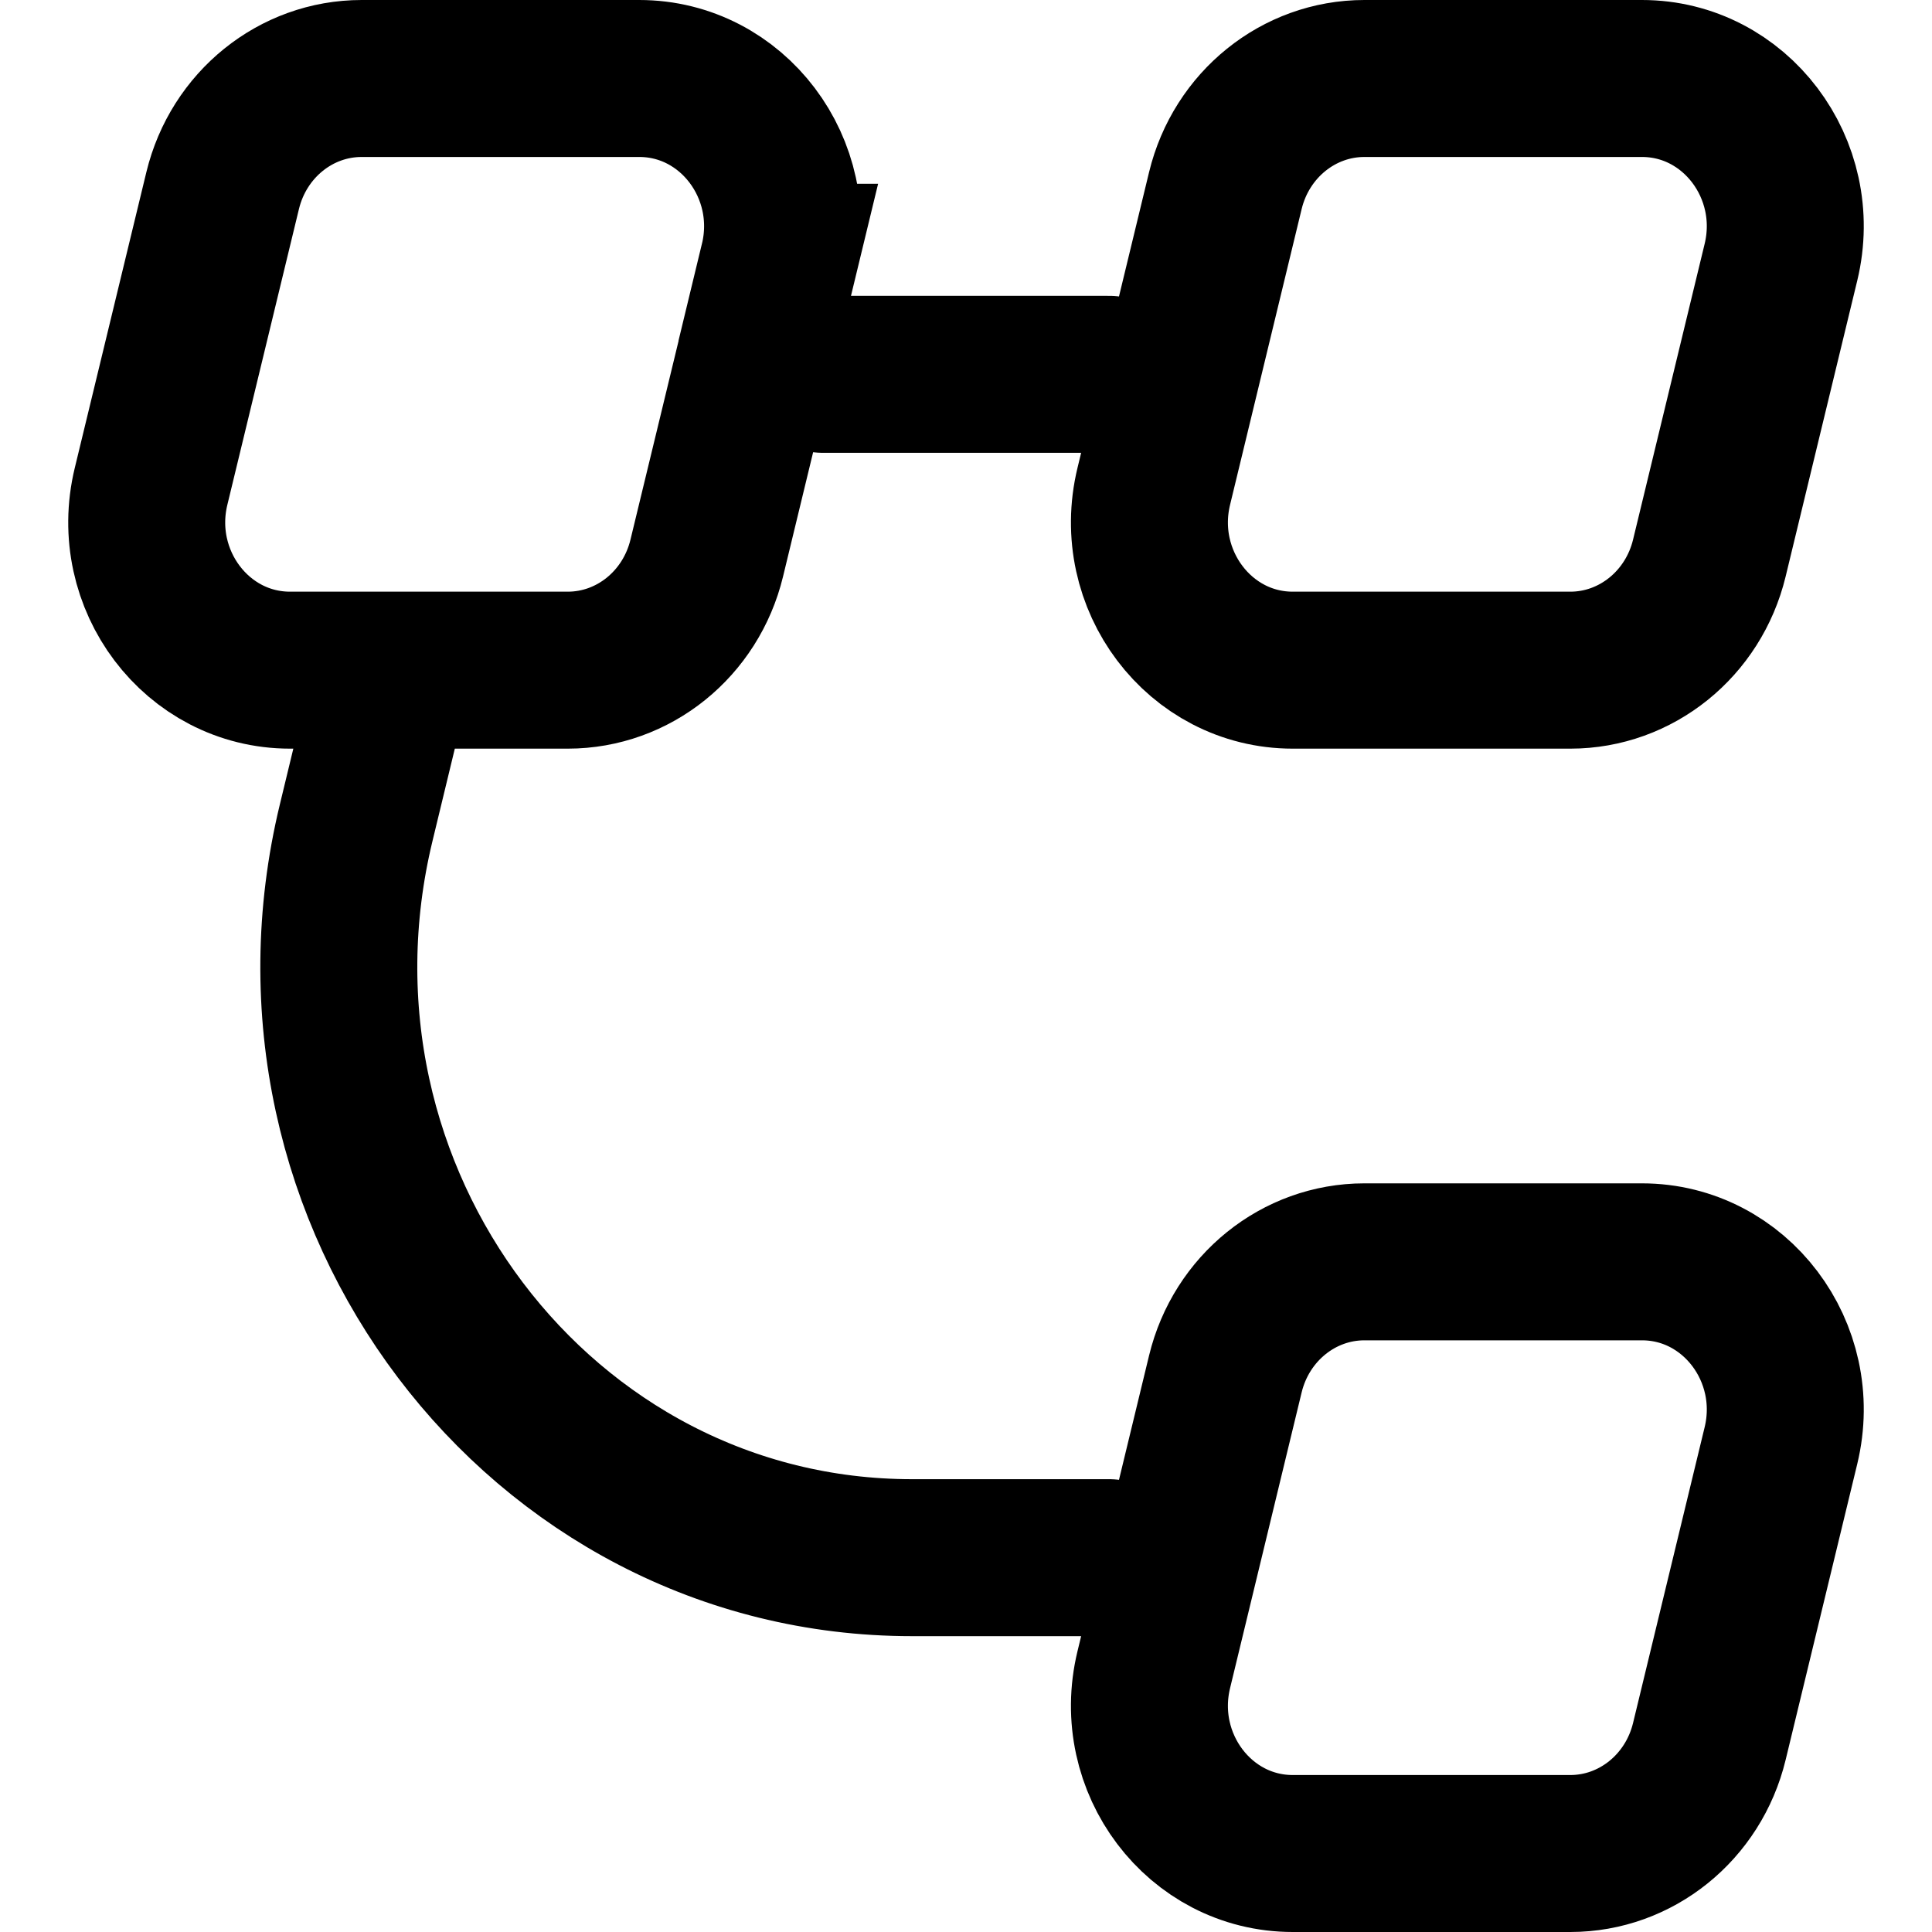 <svg xmlns="http://www.w3.org/2000/svg" fill="none" viewBox="0 0 16 16"><path stroke="currentColor" stroke-linecap="round" stroke-width="1.3" d="M9.186 3.1H6.814M9.186 12.9H7.553c-3.087 0-5.352-2.996-4.603-6.088l.305-1.262M14.749 2.172l-.593 2.45c-.132.545-.607.928-1.151.928h-2.299c-.772 0-1.338-.749-1.151-1.522l.593-2.45c.132-.545.607-.928 1.151-.928h2.299c.772 0 1.338.749 1.151 1.522Zm-8.303 0-.593 2.45c-.132.545-.606.928-1.151.928H2.402c-.772 0-1.338-.749-1.151-1.522l.593-2.45c.132-.545.606-.928 1.151-.928h2.299c.772 0 1.338.749 1.151 1.522Zm8.303 9.8-.593 2.45c-.132.545-.607.928-1.151.928h-2.299c-.772 0-1.338-.749-1.151-1.522l.593-2.45c.132-.545.607-.928 1.151-.928h2.299c.772 0 1.338.749 1.151 1.522Z"/></svg>
